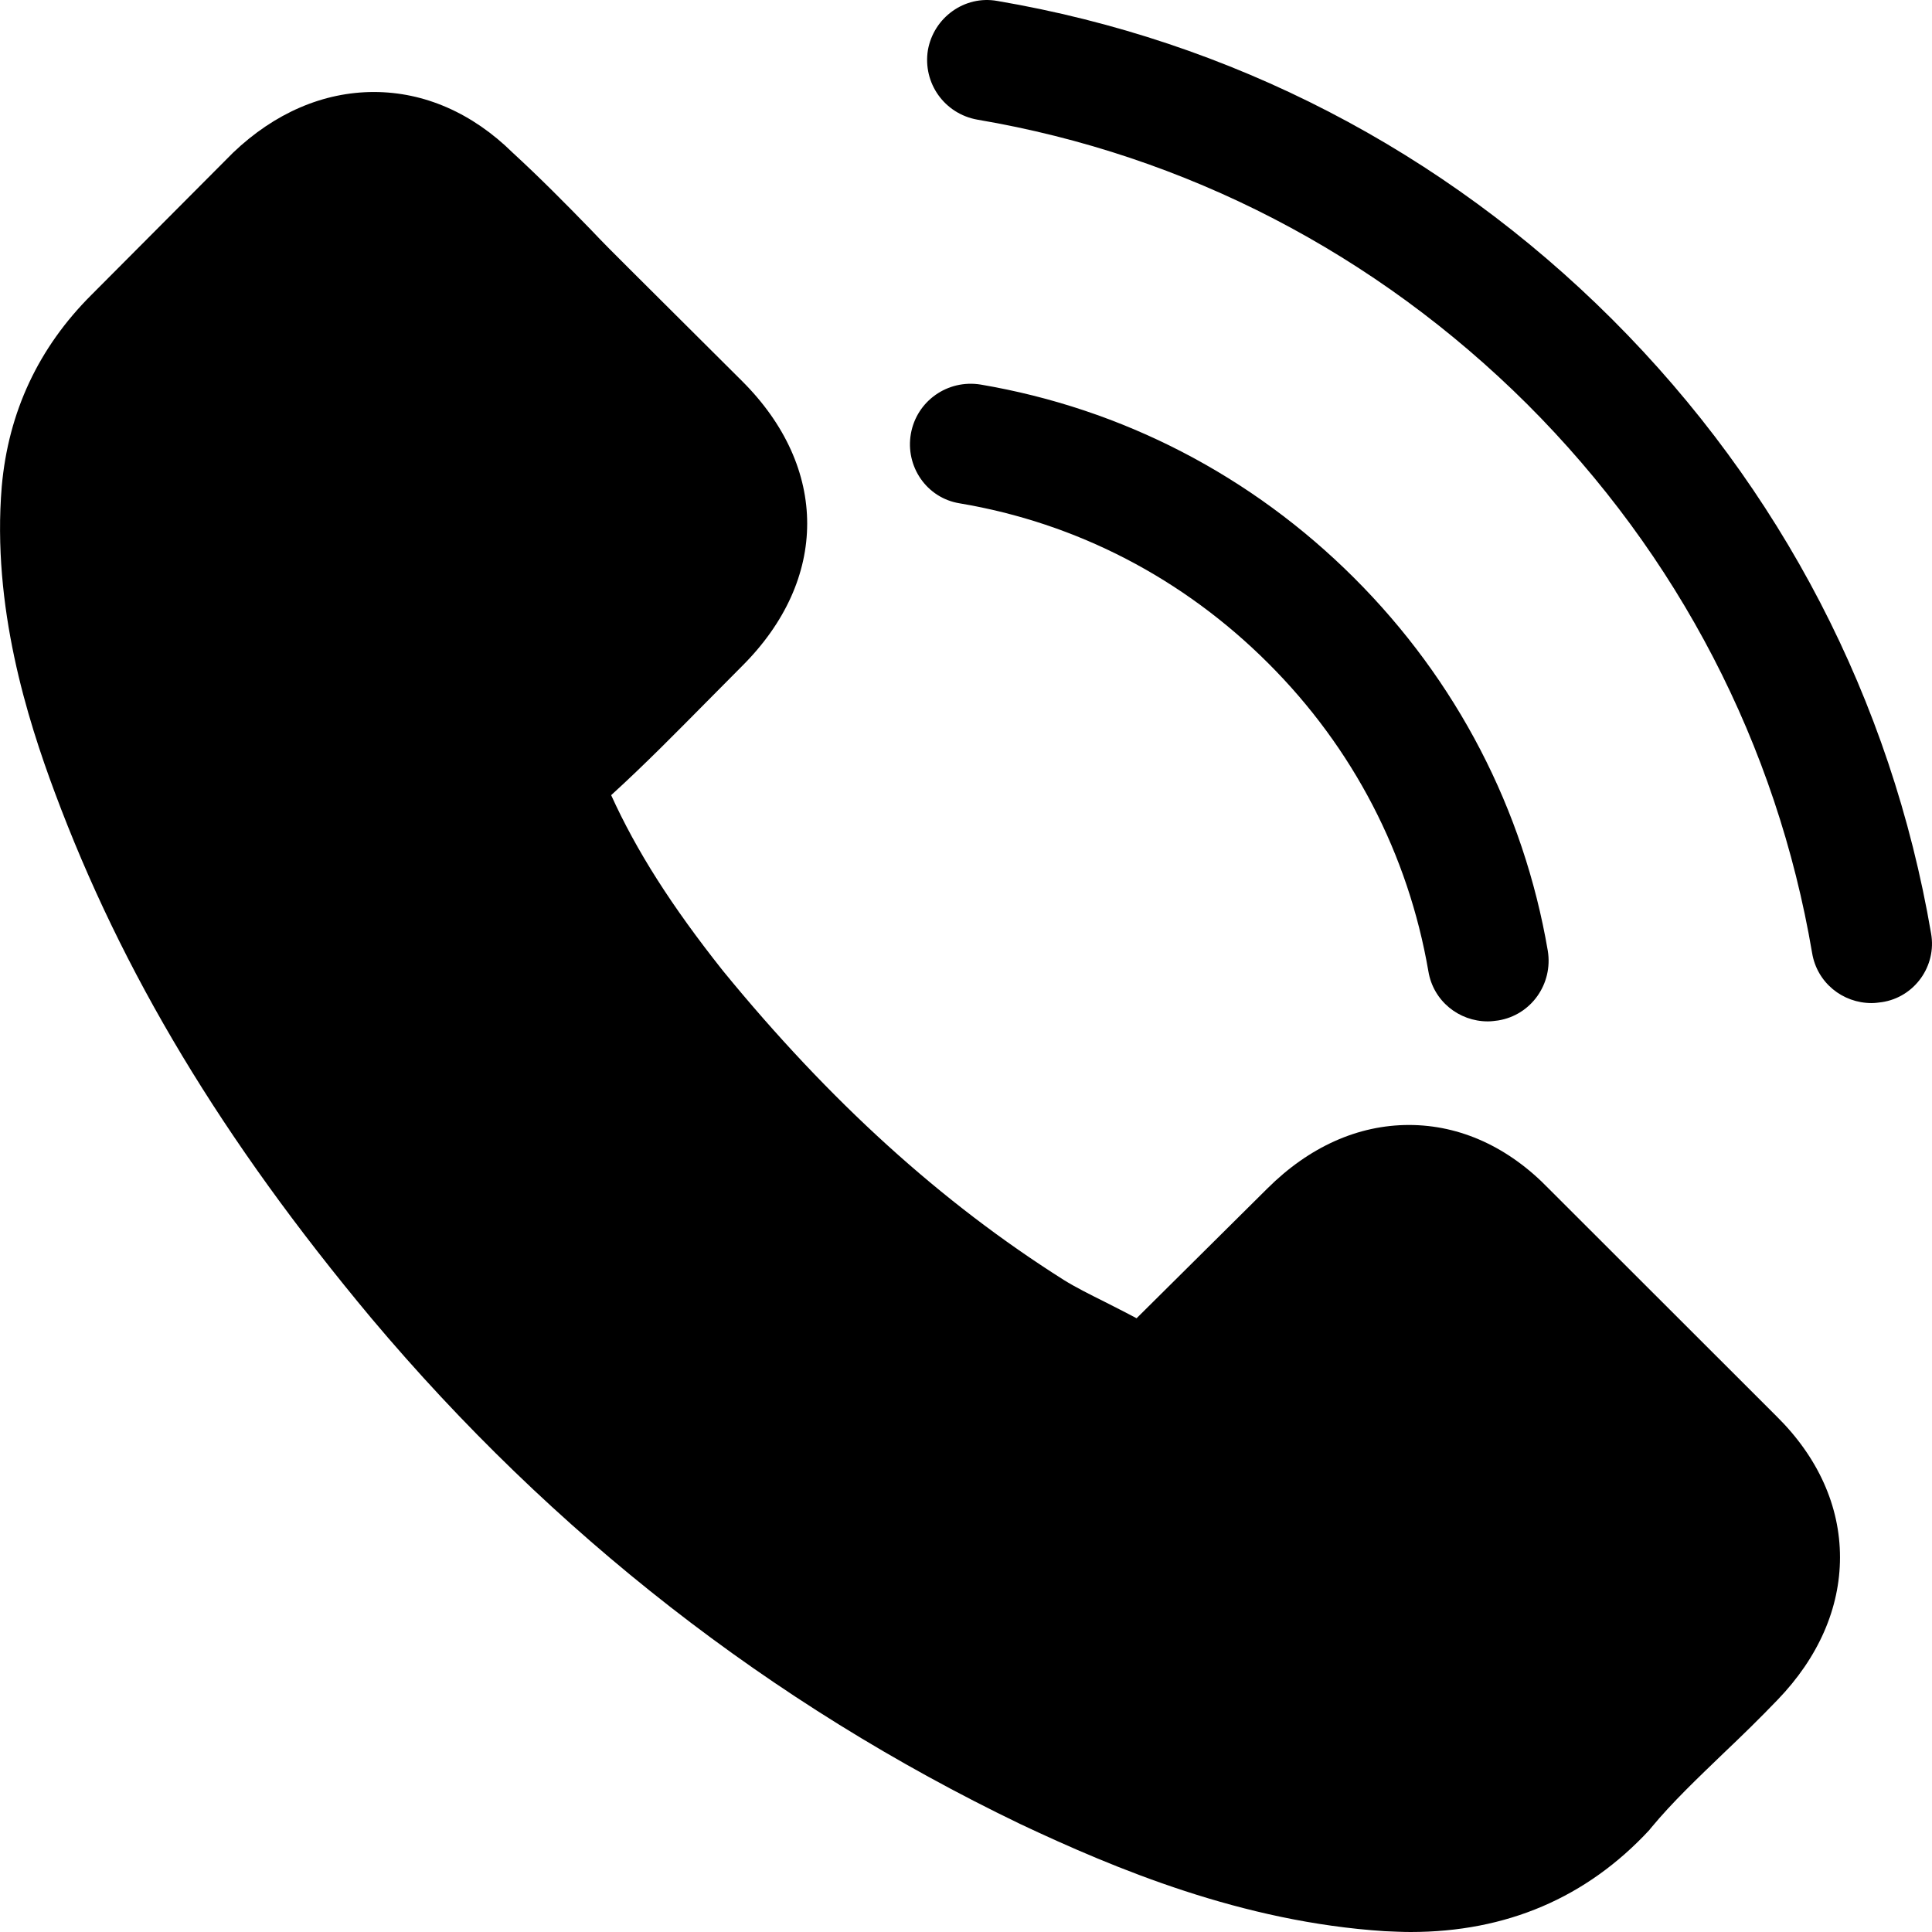 <svg width="21" height="21" viewBox="0 0 21 21" xmlns="http://www.w3.org/2000/svg">
<path d="M16.836 12.922C16.4 12.47 15.873 12.228 15.315 12.228C14.762 12.228 14.231 12.465 13.776 12.918L12.354 14.329C12.237 14.266 12.12 14.208 12.007 14.15C11.845 14.069 11.692 13.993 11.562 13.912C10.23 13.07 9.019 11.972 7.858 10.552C7.296 9.844 6.918 9.248 6.643 8.643C7.012 8.307 7.354 7.958 7.687 7.622C7.813 7.496 7.939 7.367 8.065 7.241C9.01 6.3 9.01 5.082 8.065 4.141L6.837 2.918C6.697 2.779 6.553 2.635 6.418 2.492C6.148 2.214 5.864 1.927 5.572 1.659C5.135 1.229 4.613 1 4.064 1C3.515 1 2.984 1.229 2.534 1.659C2.53 1.663 2.53 1.663 2.525 1.668L0.995 3.204C0.419 3.778 0.091 4.477 0.019 5.288C-0.089 6.596 0.298 7.815 0.595 8.612C1.324 10.57 2.413 12.384 4.037 14.329C6.008 16.672 8.38 18.522 11.089 19.826C12.124 20.314 13.506 20.892 15.05 20.991C15.144 20.995 15.243 21 15.333 21C16.373 21 17.246 20.628 17.93 19.889C17.934 19.88 17.943 19.875 17.948 19.866C18.182 19.584 18.452 19.329 18.735 19.056C18.929 18.872 19.127 18.679 19.32 18.478C19.766 18.016 20 17.479 20 16.927C20 16.372 19.762 15.839 19.307 15.391L16.836 12.922Z M10.431 5.471C11.705 5.685 12.862 6.287 13.785 7.209C14.709 8.131 15.307 9.287 15.526 10.558C15.579 10.879 15.856 11.102 16.172 11.102C16.211 11.102 16.245 11.097 16.284 11.092C16.644 11.034 16.882 10.694 16.824 10.335C16.561 8.796 15.832 7.393 14.719 6.282C13.605 5.17 12.201 4.442 10.659 4.18C10.3 4.122 9.964 4.359 9.901 4.714C9.838 5.068 10.071 5.413 10.431 5.471Z M20.99 10.146C20.557 7.612 19.361 5.306 17.524 3.471C15.686 1.636 13.377 0.442 10.839 0.01C10.485 -0.053 10.149 0.19 10.086 0.544C10.028 0.903 10.266 1.238 10.626 1.301C12.891 1.685 14.957 2.758 16.6 4.393C18.243 6.034 19.313 8.097 19.697 10.359C19.75 10.68 20.027 10.903 20.343 10.903C20.382 10.903 20.416 10.898 20.455 10.893C20.81 10.84 21.053 10.5 20.99 10.146Z"/>
</svg>
